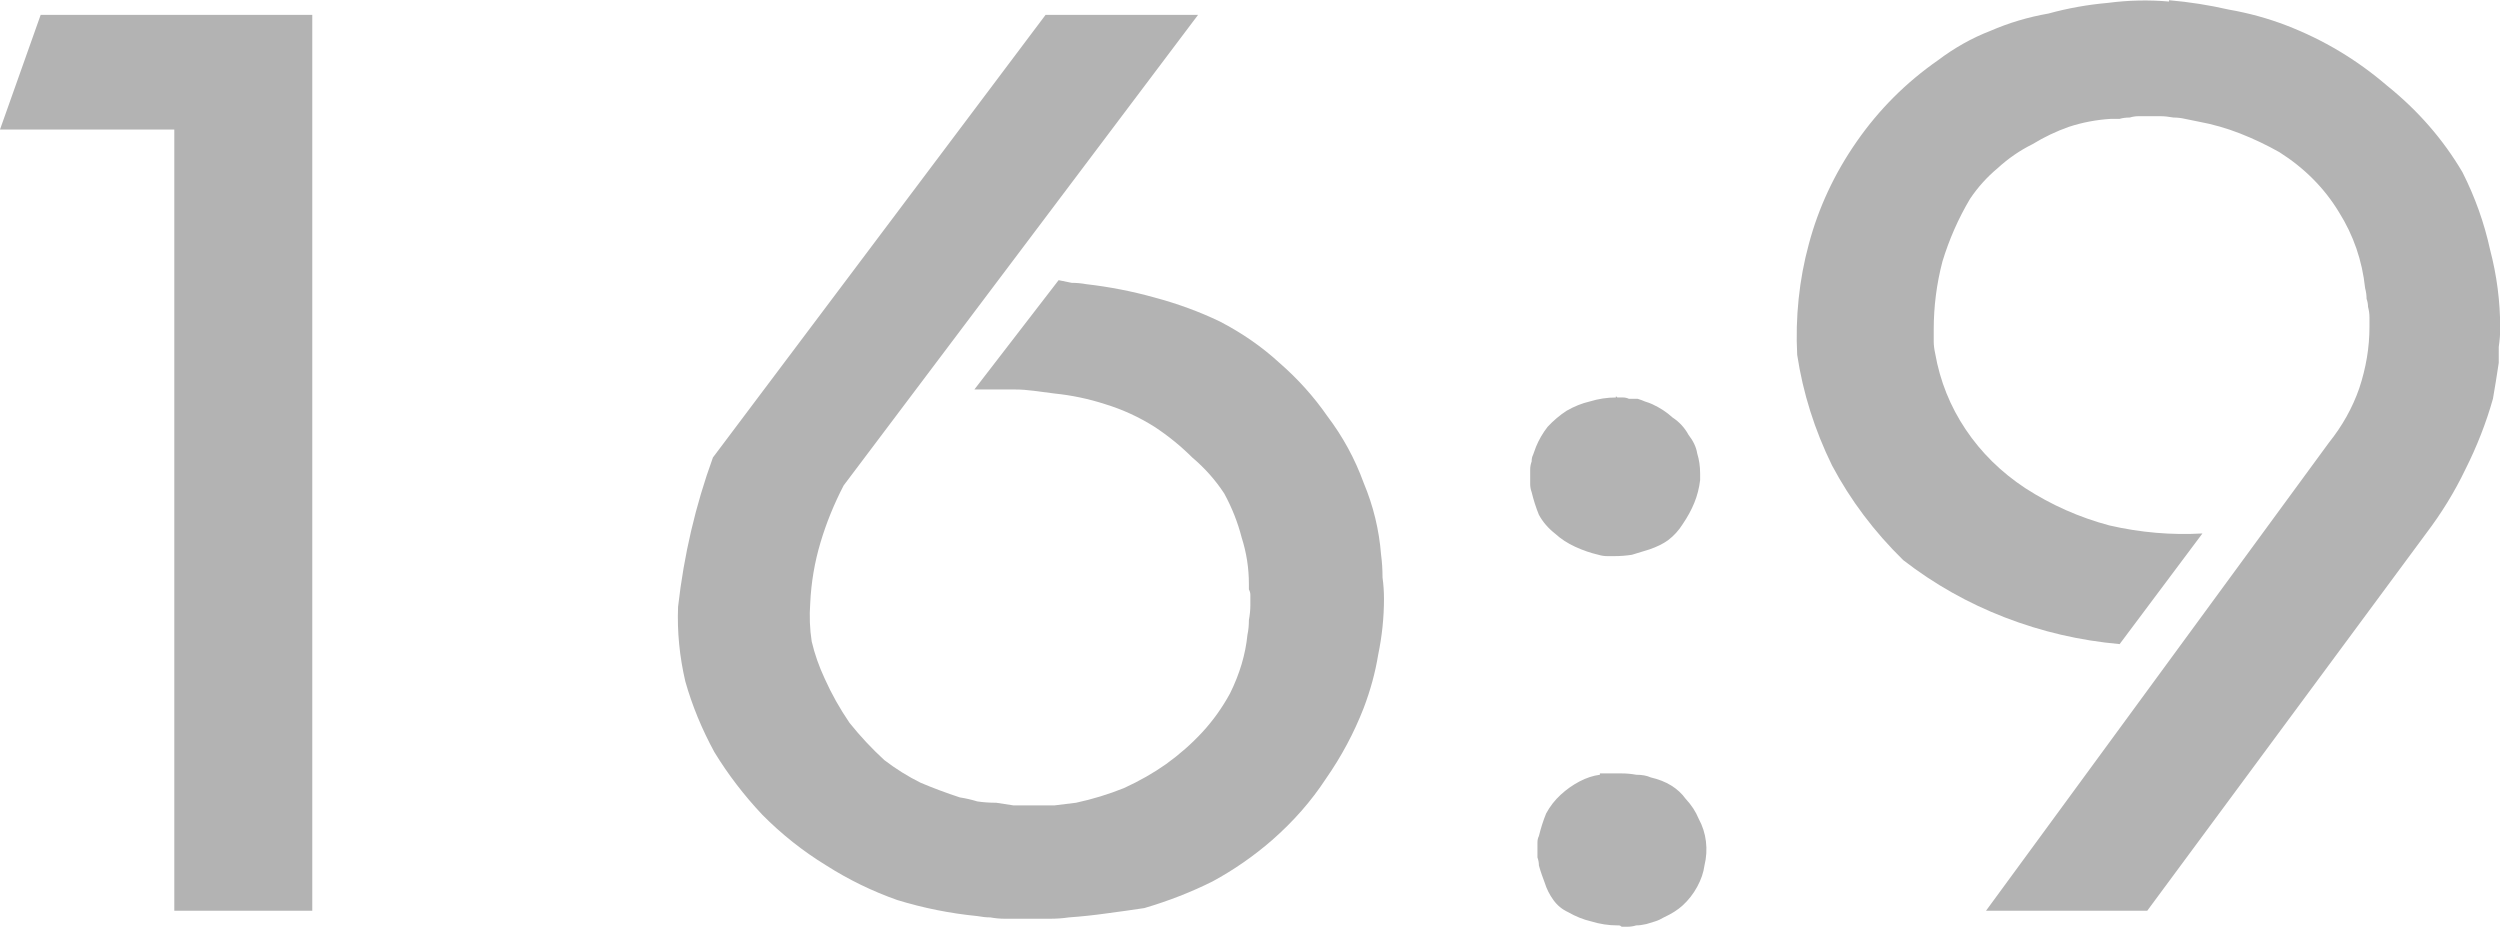 <?xml version="1.0" encoding="UTF-8" standalone="no"?>
<!-- Created with Inkscape (http://www.inkscape.org/) -->

<svg
   xmlns:dc="http://purl.org/dc/elements/1.1/"
   xmlns:cc="http://creativecommons.org/ns#"
   xmlns:rdf="http://www.w3.org/1999/02/22-rdf-syntax-ns#"
   xmlns:svg="http://www.w3.org/2000/svg"
   xmlns="http://www.w3.org/2000/svg"
   xmlns:sodipodi="http://sodipodi.sourceforge.net/DTD/sodipodi-0.dtd"
   xmlns:inkscape="http://www.inkscape.org/namespaces/inkscape"
   width="32.293"
   height="11.968"
   id="svg2"
   version="1.1"
   inkscape:version="0.48.5 r10040"
   sodipodi:docname="format_on.svg">
  <defs
     id="defs4" />
  <sodipodi:namedview
     id="base"
     pagecolor="#b3b3b3"
     bordercolor="#666666"
     borderopacity="1.0"
     inkscape:pageopacity="0.0"
     inkscape:pageshadow="2"
     inkscape:zoom="4"
     inkscape:cx="-53.982936"
     inkscape:cy="42.177122"
     inkscape:document-units="px"
     inkscape:current-layer="layer1"
     showgrid="false"
     fit-margin-top="0"
     fit-margin-left="0"
     fit-margin-right="0"
     fit-margin-bottom="0"
     inkscape:window-width="1680"
     inkscape:window-height="988"
     inkscape:window-x="-2"
     inkscape:window-y="-3"
     inkscape:window-maximized="1" />
  <g
     inkscape:label="Ebene 1"
     inkscape:groupmode="layer"
     id="layer1"
     transform="translate(-375.282,-717.378)">
    <g
       transform="matrix(3.127,0,0,2.87,381.389,858.315)"
       style="font-size:6px;font-style:normal;font-variant:normal;font-weight:bold;font-stretch:normal;line-height:125%;letter-spacing:0px;word-spacing:0px;fill:#b3b3b3;fill-opacity:1;stroke:none;font-family:Opal;-inkscape-font-specification:Opal Bold"
       id="flowRoot2994">
      <path
         d="m -1.785,-49.04 1.122,0 0,4.032 -0.57,0 0,-3.516 -0.72,0 0.168,-0.516"
         id="path2987"
         inkscape:connector-curvature="0" />
      <path
         d="m 2.366,-49.04 0.63,0 -1.464,2.118 c -0.04,0.084 -0.072,0.17 -0.096,0.258 -0.024,0.088 -0.038,0.178 -0.042,0.27 -0.004,0.06 -0.002,0.118 0.006,0.174 0.012,0.056 0.03,0.112 0.054,0.168 0.028,0.068 0.062,0.134 0.102,0.198 0.044,0.06 0.092,0.116 0.144,0.168 0.048,0.04 0.098,0.074 0.15,0.102 0.052,0.024 0.106,0.046 0.162,0.066 0.024,0.004 0.048,0.01 0.072,0.018 0.024,0.004 0.05,0.006 0.078,0.006 0.024,0.004 0.048,0.008 0.072,0.012 0.024,0 0.048,0 0.072,0 0.032,0 0.064,0 0.096,0 0.032,-0.004 0.062,-0.008 0.09,-0.012 0.068,-0.016 0.134,-0.038 0.198,-0.066 0.064,-0.032 0.122,-0.068 0.174,-0.108 0.056,-0.044 0.106,-0.092 0.15,-0.144 0.044,-0.052 0.082,-0.11 0.114,-0.174 0.02,-0.044 0.036,-0.088 0.048,-0.132 0.012,-0.044 0.02,-0.088 0.024,-0.132 0.004,-0.02 0.006,-0.042 0.006,-0.066 0.004,-0.024 0.006,-0.046 0.006,-0.066 -2.5e-6,-0.008 -2.5e-6,-0.016 0,-0.024 -2.5e-6,-0.008 -2.5e-6,-0.016 0,-0.024 -2.5e-6,-0.008 -0.002,-0.016 -0.006,-0.024 -2.5e-6,-0.008 -2.5e-6,-0.016 0,-0.024 -2.5e-6,-0.072 -0.01,-0.142 -0.03,-0.21 -0.016,-0.068 -0.04,-0.134 -0.072,-0.198 -0.036,-0.06 -0.08,-0.114 -0.132,-0.162 -0.048,-0.052 -0.1,-0.098 -0.156,-0.138 -0.064,-0.044 -0.132,-0.078 -0.204,-0.102 -0.068,-0.024 -0.138,-0.04 -0.21,-0.048 -0.028,-0.004 -0.056,-0.008 -0.084,-0.012 -0.028,-0.004 -0.054,-0.006 -0.078,-0.006 -0.028,2e-6 -0.056,2e-6 -0.084,0 -0.028,2e-6 -0.056,2e-6 -0.084,0 l 0.348,-0.492 c 0.02,0.004 0.038,0.008 0.054,0.012 0.02,2e-6 0.04,0.002 0.06,0.006 0.096,0.012 0.19,0.032 0.282,0.06 0.096,0.028 0.186,0.064 0.27,0.108 0.092,0.052 0.174,0.114 0.246,0.186 0.076,0.072 0.142,0.152 0.198,0.24 0.064,0.092 0.114,0.192 0.15,0.3 0.04,0.104 0.064,0.212 0.072,0.324 0.004,0.032 0.006,0.066 0.006,0.102 0.004,0.032 0.006,0.064 0.006,0.096 -3.1e-6,0.084 -0.008,0.168 -0.024,0.252 -0.012,0.08 -0.032,0.16 -0.06,0.24 -0.04,0.112 -0.092,0.218 -0.156,0.318 -0.06,0.1 -0.134,0.192 -0.222,0.276 -0.076,0.072 -0.158,0.134 -0.246,0.186 -0.088,0.048 -0.182,0.088 -0.282,0.12 -0.048,0.008 -0.1,0.016 -0.156,0.024 -0.052,0.008 -0.104,0.014 -0.156,0.018 -0.024,0.004 -0.05,0.006 -0.078,0.006 -0.024,0 -0.05,0 -0.078,0 -0.016,0 -0.034,0 -0.054,0 -0.02,0 -0.038,0 -0.054,0 -0.02,0 -0.04,-0.002 -0.06,-0.006 -0.016,0 -0.034,-0.002 -0.054,-0.006 -0.112,-0.012 -0.222,-0.036 -0.33,-0.072 -0.104,-0.04 -0.202,-0.092 -0.294,-0.156 -0.096,-0.064 -0.184,-0.14 -0.264,-0.228 -0.076,-0.088 -0.142,-0.182 -0.198,-0.282 -0.052,-0.104 -0.092,-0.21 -0.12,-0.318 -0.024,-0.112 -0.034,-0.224 -0.03,-0.336 0.012,-0.116 0.03,-0.23 0.054,-0.342 0.024,-0.112 0.054,-0.222 0.09,-0.33 l 1.374,-1.992"
         id="path2989"
         inkscape:connector-curvature="0" />
      <path
         d="m 4.656,-45.626 c 0.016,0 0.03,0 0.042,0 0.016,0 0.032,0 0.048,0 0.02,0 0.04,0.002 0.06,0.006 0.024,0 0.044,0.004 0.06,0.012 0.032,0.008 0.06,0.02 0.084,0.036 0.024,0.016 0.044,0.036 0.06,0.06 0.024,0.028 0.042,0.058 0.054,0.09 0.016,0.032 0.026,0.066 0.03,0.102 0.004,0.036 0.002,0.072 -0.006,0.108 -0.004,0.032 -0.014,0.064 -0.03,0.096 -0.016,0.032 -0.036,0.06 -0.06,0.084 -0.02,0.02 -0.046,0.038 -0.078,0.054 -0.012,0.008 -0.024,0.014 -0.036,0.018 -0.012,0.004 -0.024,0.008 -0.036,0.012 -0.016,0.004 -0.03,0.006 -0.042,0.006 -0.012,0.004 -0.024,0.006 -0.036,0.006 -0.004,0 -0.008,0 -0.012,0 -0.004,0 -0.008,0 -0.012,0 -0.004,-0.004 -0.008,-0.006 -0.012,-0.006 -8e-7,0 -0.002,0 -0.006,0 -0.036,0 -0.072,-0.006 -0.108,-0.018 -0.032,-0.008 -0.064,-0.022 -0.096,-0.042 -0.024,-0.012 -0.044,-0.03 -0.06,-0.054 -0.016,-0.024 -0.028,-0.05 -0.036,-0.078 -0.004,-0.012 -0.008,-0.024 -0.012,-0.036 -0.004,-0.012 -0.008,-0.026 -0.012,-0.042 -4e-7,-0.012 -0.002,-0.024 -0.006,-0.036 -4e-7,-0.012 -4e-7,-0.024 0,-0.036 -4e-7,-0.012 -4e-7,-0.022 0,-0.03 -4e-7,-0.012 0.002,-0.022 0.006,-0.03 0.008,-0.036 0.018,-0.07 0.03,-0.102 0.016,-0.032 0.036,-0.06 0.06,-0.084 0.024,-0.024 0.05,-0.044 0.078,-0.06 0.028,-0.016 0.056,-0.026 0.084,-0.03 l 0,-0.006 m 0.066,-1.698 c 0.004,0.004 0.006,0.006 0.006,0.006 0.004,2e-6 0.008,2e-6 0.012,0 -8e-7,2e-6 -8e-7,2e-6 0,0 0.004,2e-6 0.008,2e-6 0.012,0 0.008,2e-6 0.016,0.002 0.024,0.006 0.012,2e-6 0.024,2e-6 0.036,0 0.012,0.004 0.022,0.008 0.03,0.012 0.012,0.004 0.022,0.008 0.03,0.012 0.032,0.016 0.06,0.036 0.084,0.06 0.028,0.02 0.05,0.046 0.066,0.078 0.02,0.028 0.032,0.056 0.036,0.084 0.008,0.028 0.012,0.058 0.012,0.09 -1.1e-6,0.004 -1.1e-6,0.008 0,0.012 -1.1e-6,2e-6 -1.1e-6,2e-6 0,0 -1.1e-6,0.004 -1.1e-6,0.008 0,0.012 -1.1e-6,2e-6 -1.1e-6,0.002 0,0.006 -0.004,0.036 -0.012,0.07 -0.024,0.102 -0.012,0.032 -0.028,0.064 -0.048,0.096 -0.016,0.028 -0.036,0.052 -0.06,0.072 -0.02,0.016 -0.046,0.03 -0.078,0.042 -0.024,0.008 -0.048,0.016 -0.072,0.024 -0.024,0.004 -0.048,0.006 -0.072,0.006 -0.008,10e-7 -0.018,10e-7 -0.03,0 -0.012,10e-7 -0.024,-0.002 -0.036,-0.006 -0.032,-0.008 -0.064,-0.02 -0.096,-0.036 -0.032,-0.016 -0.06,-0.036 -0.084,-0.06 -0.028,-0.024 -0.05,-0.052 -0.066,-0.084 -0.012,-0.032 -0.022,-0.066 -0.03,-0.102 -0.004,-0.012 -0.006,-0.024 -0.006,-0.036 -4e-7,-0.012 -4e-7,-0.024 0,-0.036 -4e-7,-0.012 -4e-7,-0.022 0,-0.03 -4e-7,-0.012 0.002,-0.024 0.006,-0.036 -4e-7,-0.012 0.002,-0.022 0.006,-0.03 0.004,-0.012 0.008,-0.024 0.012,-0.036 0.012,-0.032 0.028,-0.062 0.048,-0.09 0.024,-0.028 0.05,-0.052 0.078,-0.072 0.032,-0.02 0.064,-0.034 0.096,-0.042 0.036,-0.012 0.072,-0.018 0.108,-0.018 l 0,-0.006"
         id="path2991"
         inkscape:connector-curvature="0" />
      <path
         d="m 7.007,-49.106 c 0.084,0.008 0.166,0.022 0.246,0.042 0.084,0.016 0.164,0.04 0.24,0.072 0.152,0.064 0.29,0.154 0.414,0.27 0.128,0.112 0.232,0.242 0.312,0.39 0.052,0.112 0.09,0.228 0.114,0.348 0.028,0.116 0.042,0.234 0.042,0.354 -3.1e-6,0.028 -0.002,0.056 -0.006,0.084 -3.1e-6,0.024 -3.1e-6,0.048 0,0.072 -0.004,0.028 -0.008,0.056 -0.012,0.084 -0.004,0.024 -0.008,0.05 -0.012,0.078 -0.028,0.108 -0.066,0.214 -0.114,0.318 -0.044,0.1 -0.098,0.196 -0.162,0.288 l -1.152,1.698 -0.666,0 1.416,-2.106 c 0.056,-0.076 0.098,-0.158 0.126,-0.246 0.028,-0.092 0.042,-0.184 0.042,-0.276 -2.5e-6,-0.016 -2.5e-6,-0.03 0,-0.042 -2.5e-6,-0.016 -0.002,-0.032 -0.006,-0.048 -2.5e-6,-0.012 -0.002,-0.024 -0.006,-0.036 -2.5e-6,-0.016 -0.002,-0.032 -0.006,-0.048 -0.012,-0.124 -0.048,-0.238 -0.108,-0.342 -0.06,-0.108 -0.142,-0.198 -0.246,-0.27 -0.052,-0.032 -0.106,-0.06 -0.162,-0.084 -0.056,-0.024 -0.114,-0.042 -0.174,-0.054 -0.016,-0.004 -0.034,-0.008 -0.054,-0.012 -0.016,-0.004 -0.032,-0.006 -0.048,-0.006 -0.02,-0.004 -0.038,-0.006 -0.054,-0.006 -0.016,3e-6 -0.034,3e-6 -0.054,0 -0.012,3e-6 -0.024,3e-6 -0.036,0 -0.012,3e-6 -0.024,0.002 -0.036,0.006 -0.016,3e-6 -0.03,0.002 -0.042,0.006 -0.012,3e-6 -0.024,3e-6 -0.036,0 -0.06,0.004 -0.118,0.016 -0.174,0.036 -0.052,0.02 -0.102,0.046 -0.15,0.078 -0.052,0.028 -0.1,0.064 -0.144,0.108 -0.044,0.04 -0.082,0.086 -0.114,0.138 -0.048,0.088 -0.086,0.182 -0.114,0.282 -0.024,0.1 -0.036,0.202 -0.036,0.306 -7e-7,0.016 -7e-7,0.034 0,0.054 -7e-7,0.016 0.002,0.034 0.006,0.054 0.02,0.124 0.062,0.238 0.126,0.342 0.064,0.104 0.146,0.192 0.246,0.264 0.108,0.076 0.224,0.132 0.348,0.168 0.128,0.032 0.256,0.044 0.384,0.036 l -0.342,0.498 c -0.164,-0.016 -0.322,-0.056 -0.474,-0.12 -0.152,-0.064 -0.292,-0.15 -0.42,-0.258 -0.12,-0.128 -0.218,-0.27 -0.294,-0.426 -0.072,-0.16 -0.12,-0.326 -0.144,-0.498 -0.004,-0.084 -0.002,-0.168 0.006,-0.252 0.008,-0.084 0.022,-0.166 0.042,-0.246 0.04,-0.164 0.106,-0.318 0.198,-0.462 0.092,-0.144 0.204,-0.266 0.336,-0.366 0.068,-0.056 0.14,-0.1 0.216,-0.132 0.076,-0.036 0.156,-0.062 0.24,-0.078 0.08,-0.024 0.162,-0.04 0.246,-0.048 0.084,-0.012 0.168,-0.014 0.252,-0.006 l 0,-0.006"
         id="path2993"
         inkscape:connector-curvature="0" />
    </g>
  </g>
</svg>
